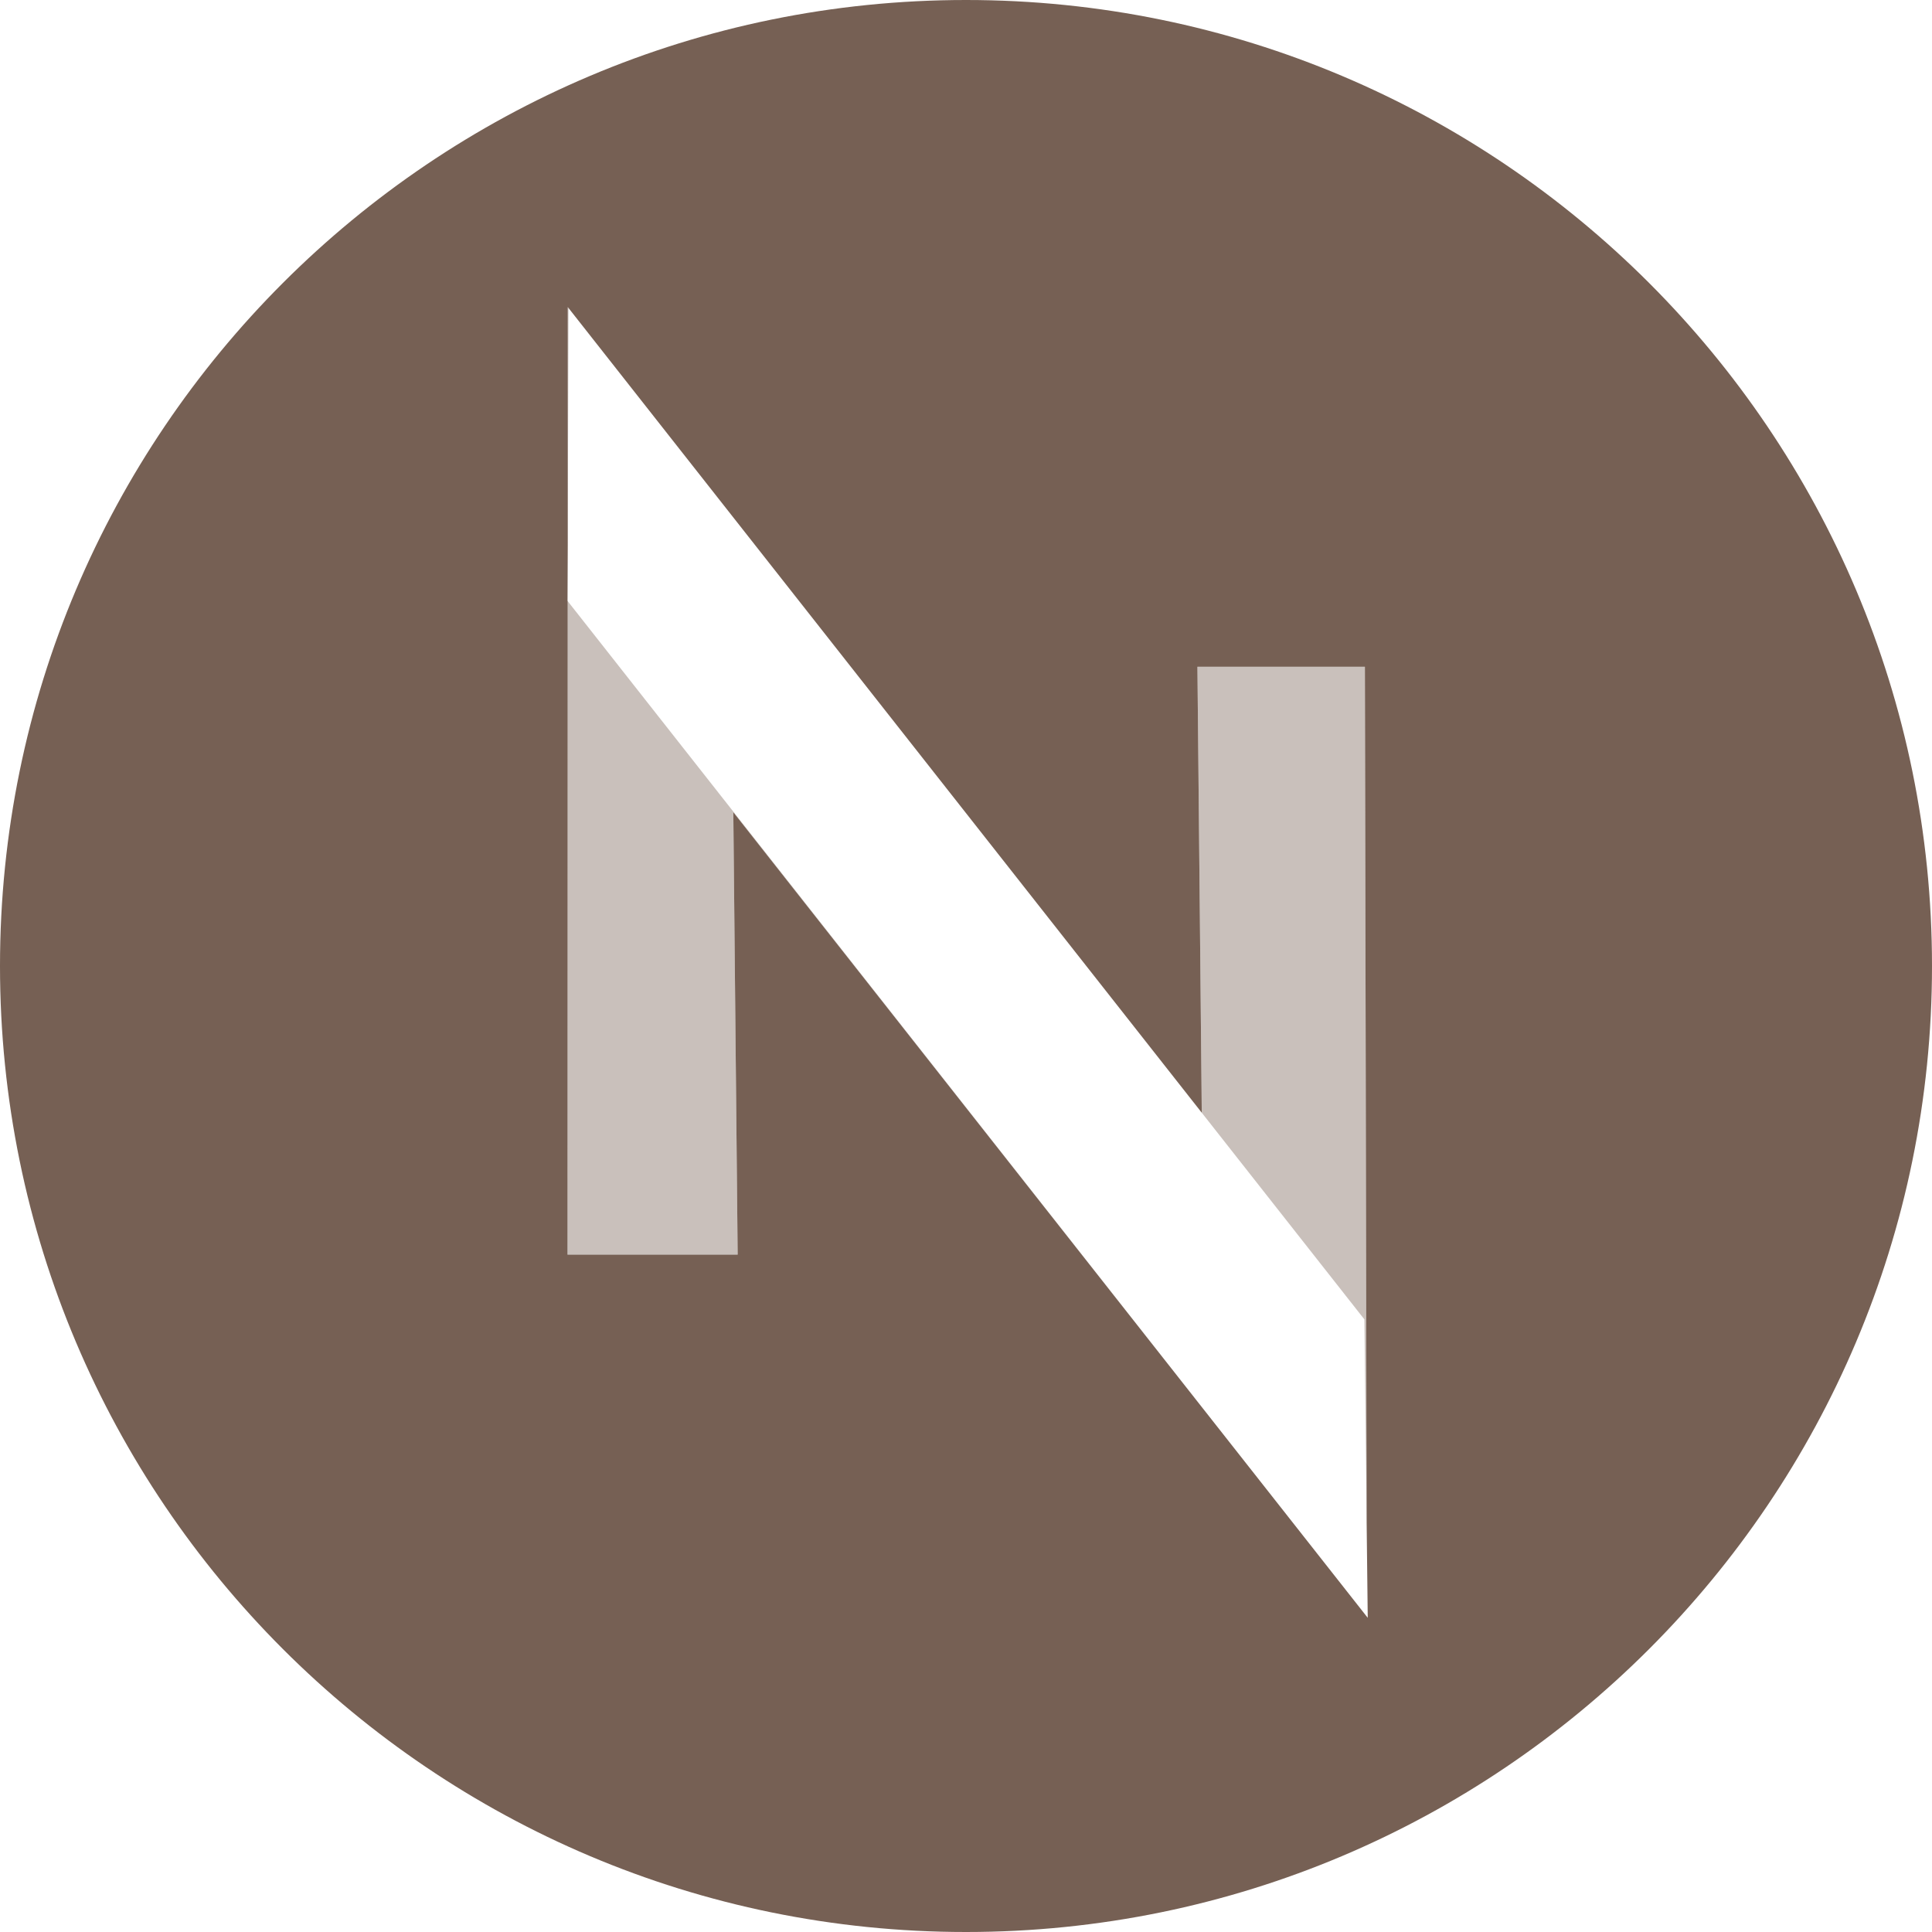 <svg xmlns="http://www.w3.org/2000/svg" width="32" height="32"><g fill="#766054"><path d="M9.403 9.957L9.4 20.78h2.818l-.072-7.327 8.28 10.513 2.228 2.83-.018-1.573-.029-14.179h-2.774l.072 7.386L9.577 5.306l-.173-.22v3.948l-.004.92.003.003zM16 32C7.163 32 0 24.837 0 16S7.163 0 16 0s16 7.163 16 16-7.163 16-16 16z"/><path d="M9.403 9.957l11.024 14.01-8.281-10.514.072 7.327H9.4l.003-10.823zm0-.923l.001-3.947.173.219-.161-.204-.013 3.932zm10.502 9.396l-.072-7.386h2.774l.03 14.18-.038-3.37-2.694-3.424z" opacity=".398"/></g></svg>
